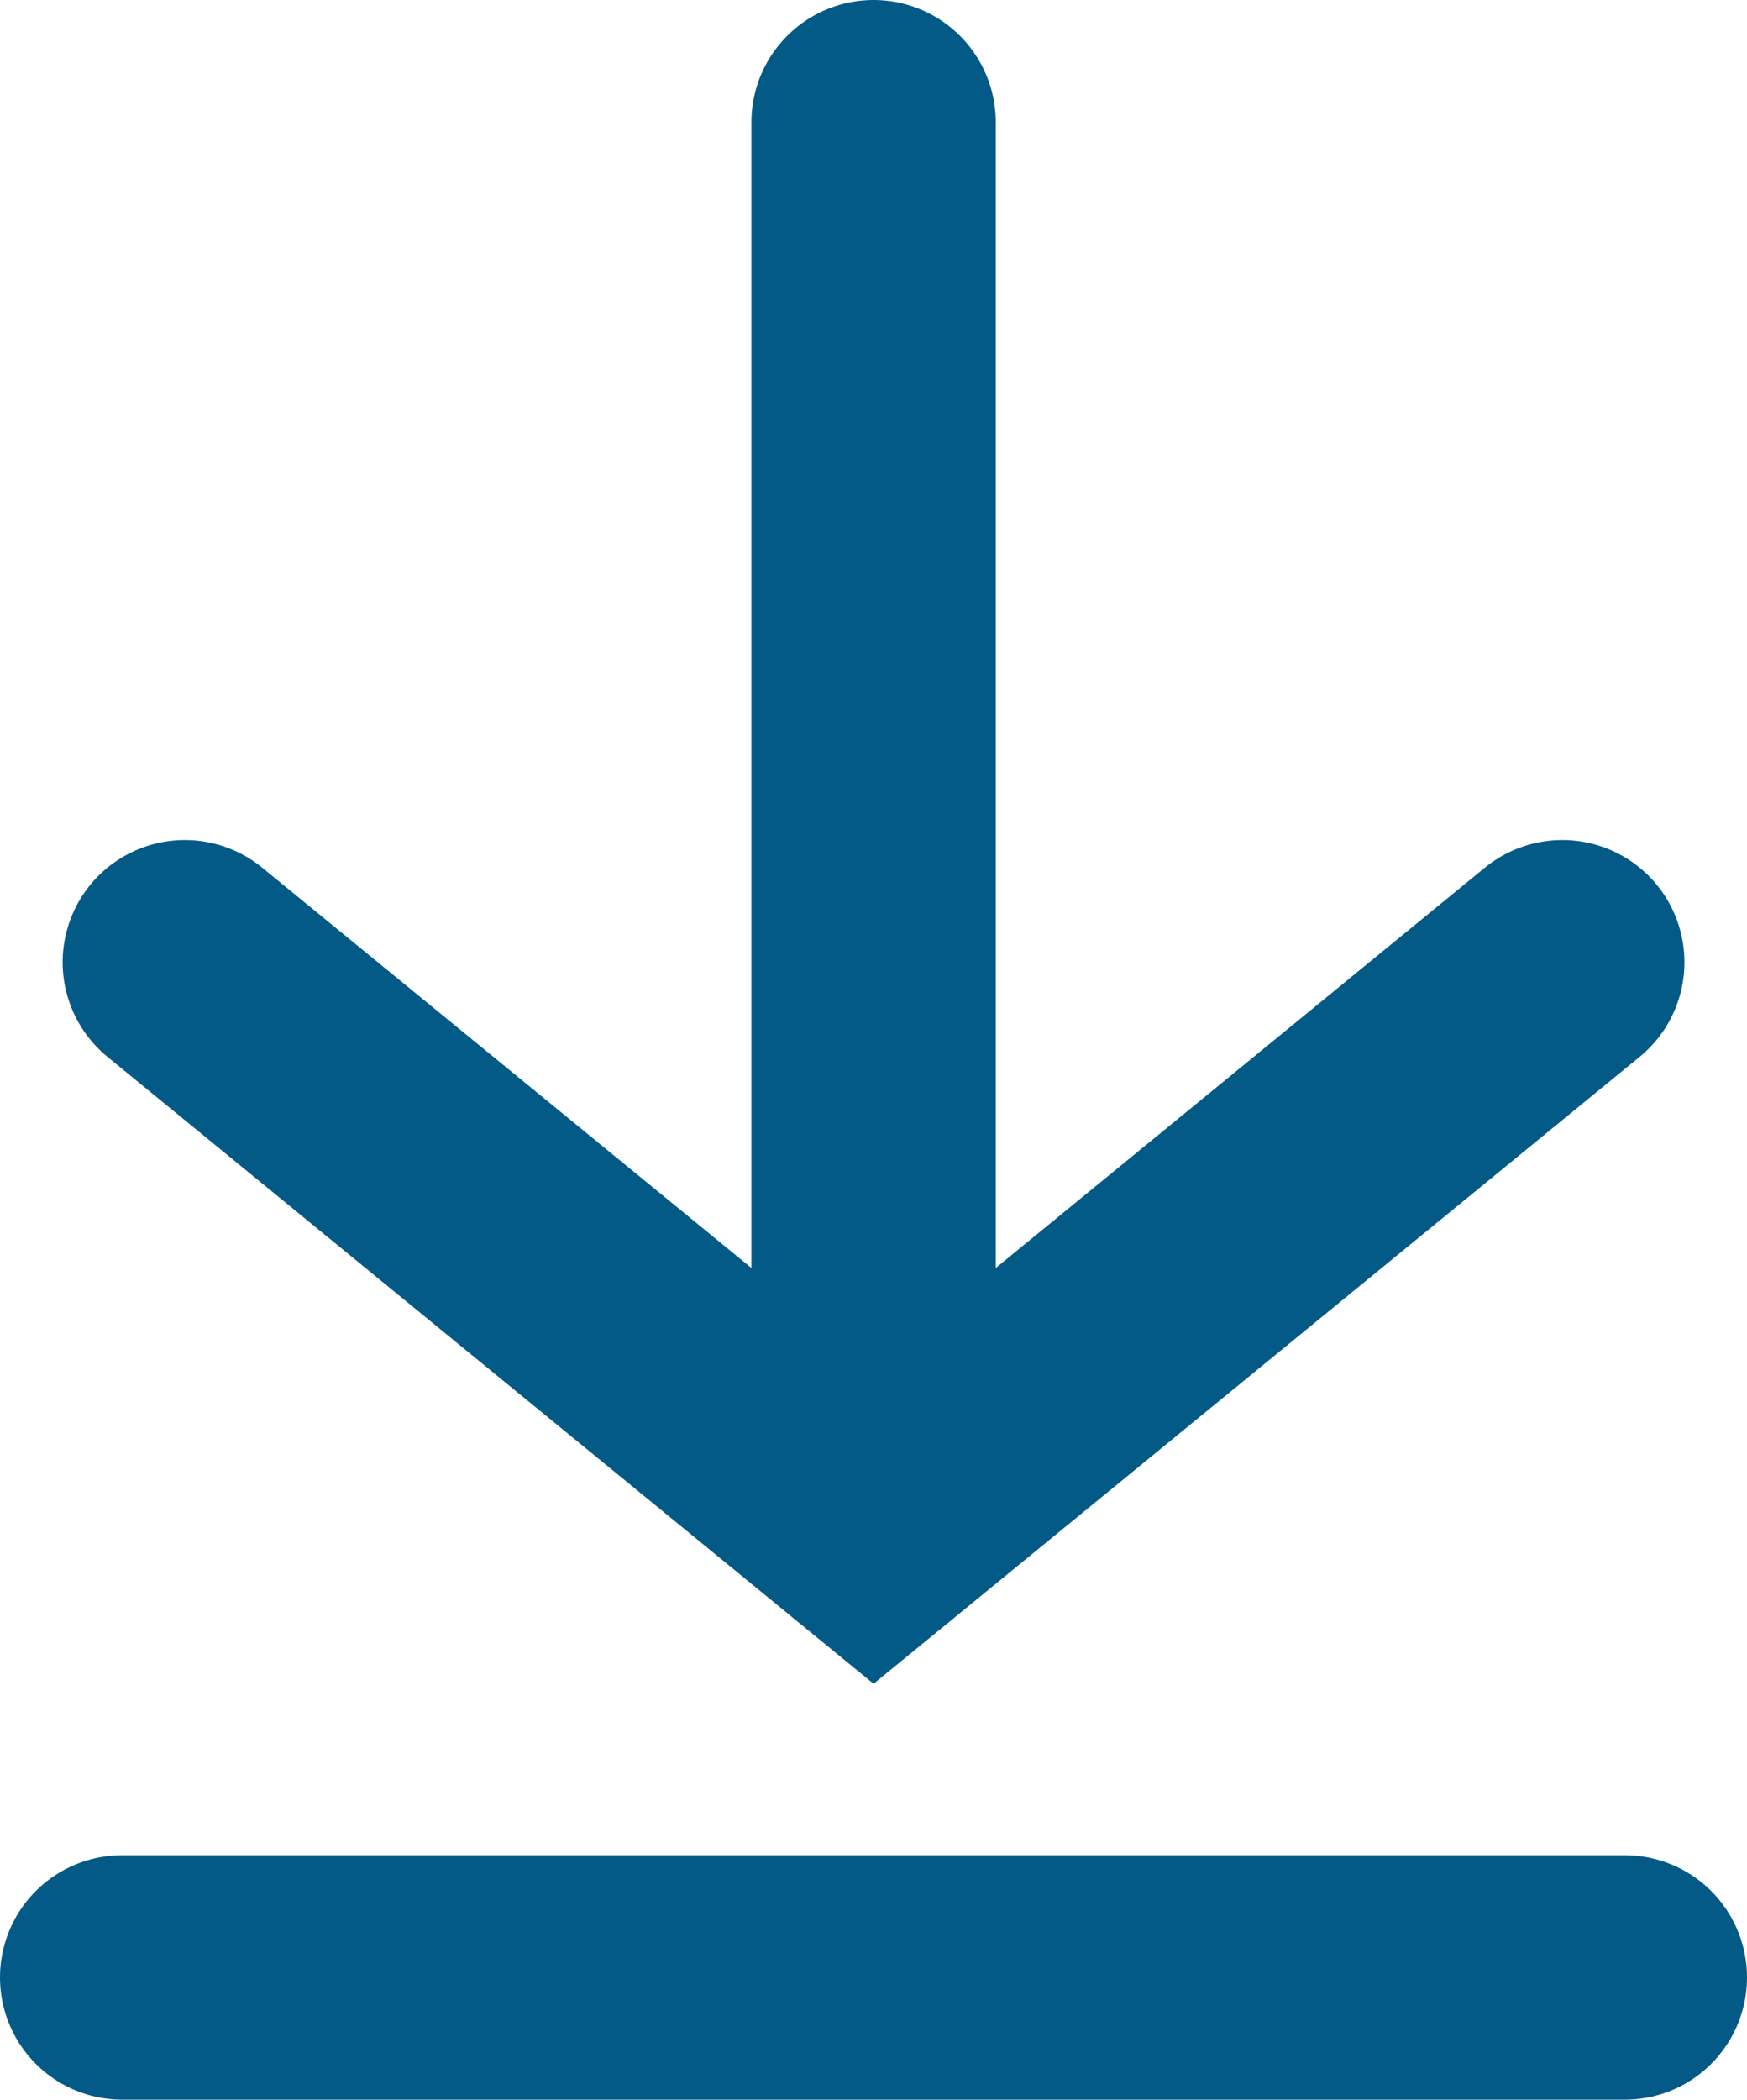 <svg xmlns="http://www.w3.org/2000/svg" width="21.448" height="25.768" viewBox="0 0 21.448 25.768">
  <g id="Komponente_34_2" data-name="Komponente 34 – 2" transform="translate(1.5 1.5)">
    <line id="Linie_46" data-name="Linie 46" x2="18.448" transform="translate(0 22.768)" fill="none" stroke="#045a87" stroke-linecap="round" stroke-miterlimit="10" stroke-width="3"/>
    <g id="Gruppe_147" data-name="Gruppe 147" transform="translate(0.769 -3.232)">
      <line id="Linie_45" data-name="Linie 45" y2="17.225" transform="translate(8.456 3.232)" fill="none" stroke="#045a87" stroke-linecap="round" stroke-miterlimit="10" stroke-width="3"/>
      <path id="Pfad_127" data-name="Pfad 127" d="M703.465,1001.437l-8.455,6.917-8.456-6.917" transform="translate(-686.554 -987.896)" fill="none" stroke="#045a87" stroke-linecap="round" stroke-miterlimit="10" stroke-width="3"/>
    </g>
  </g>
</svg>
